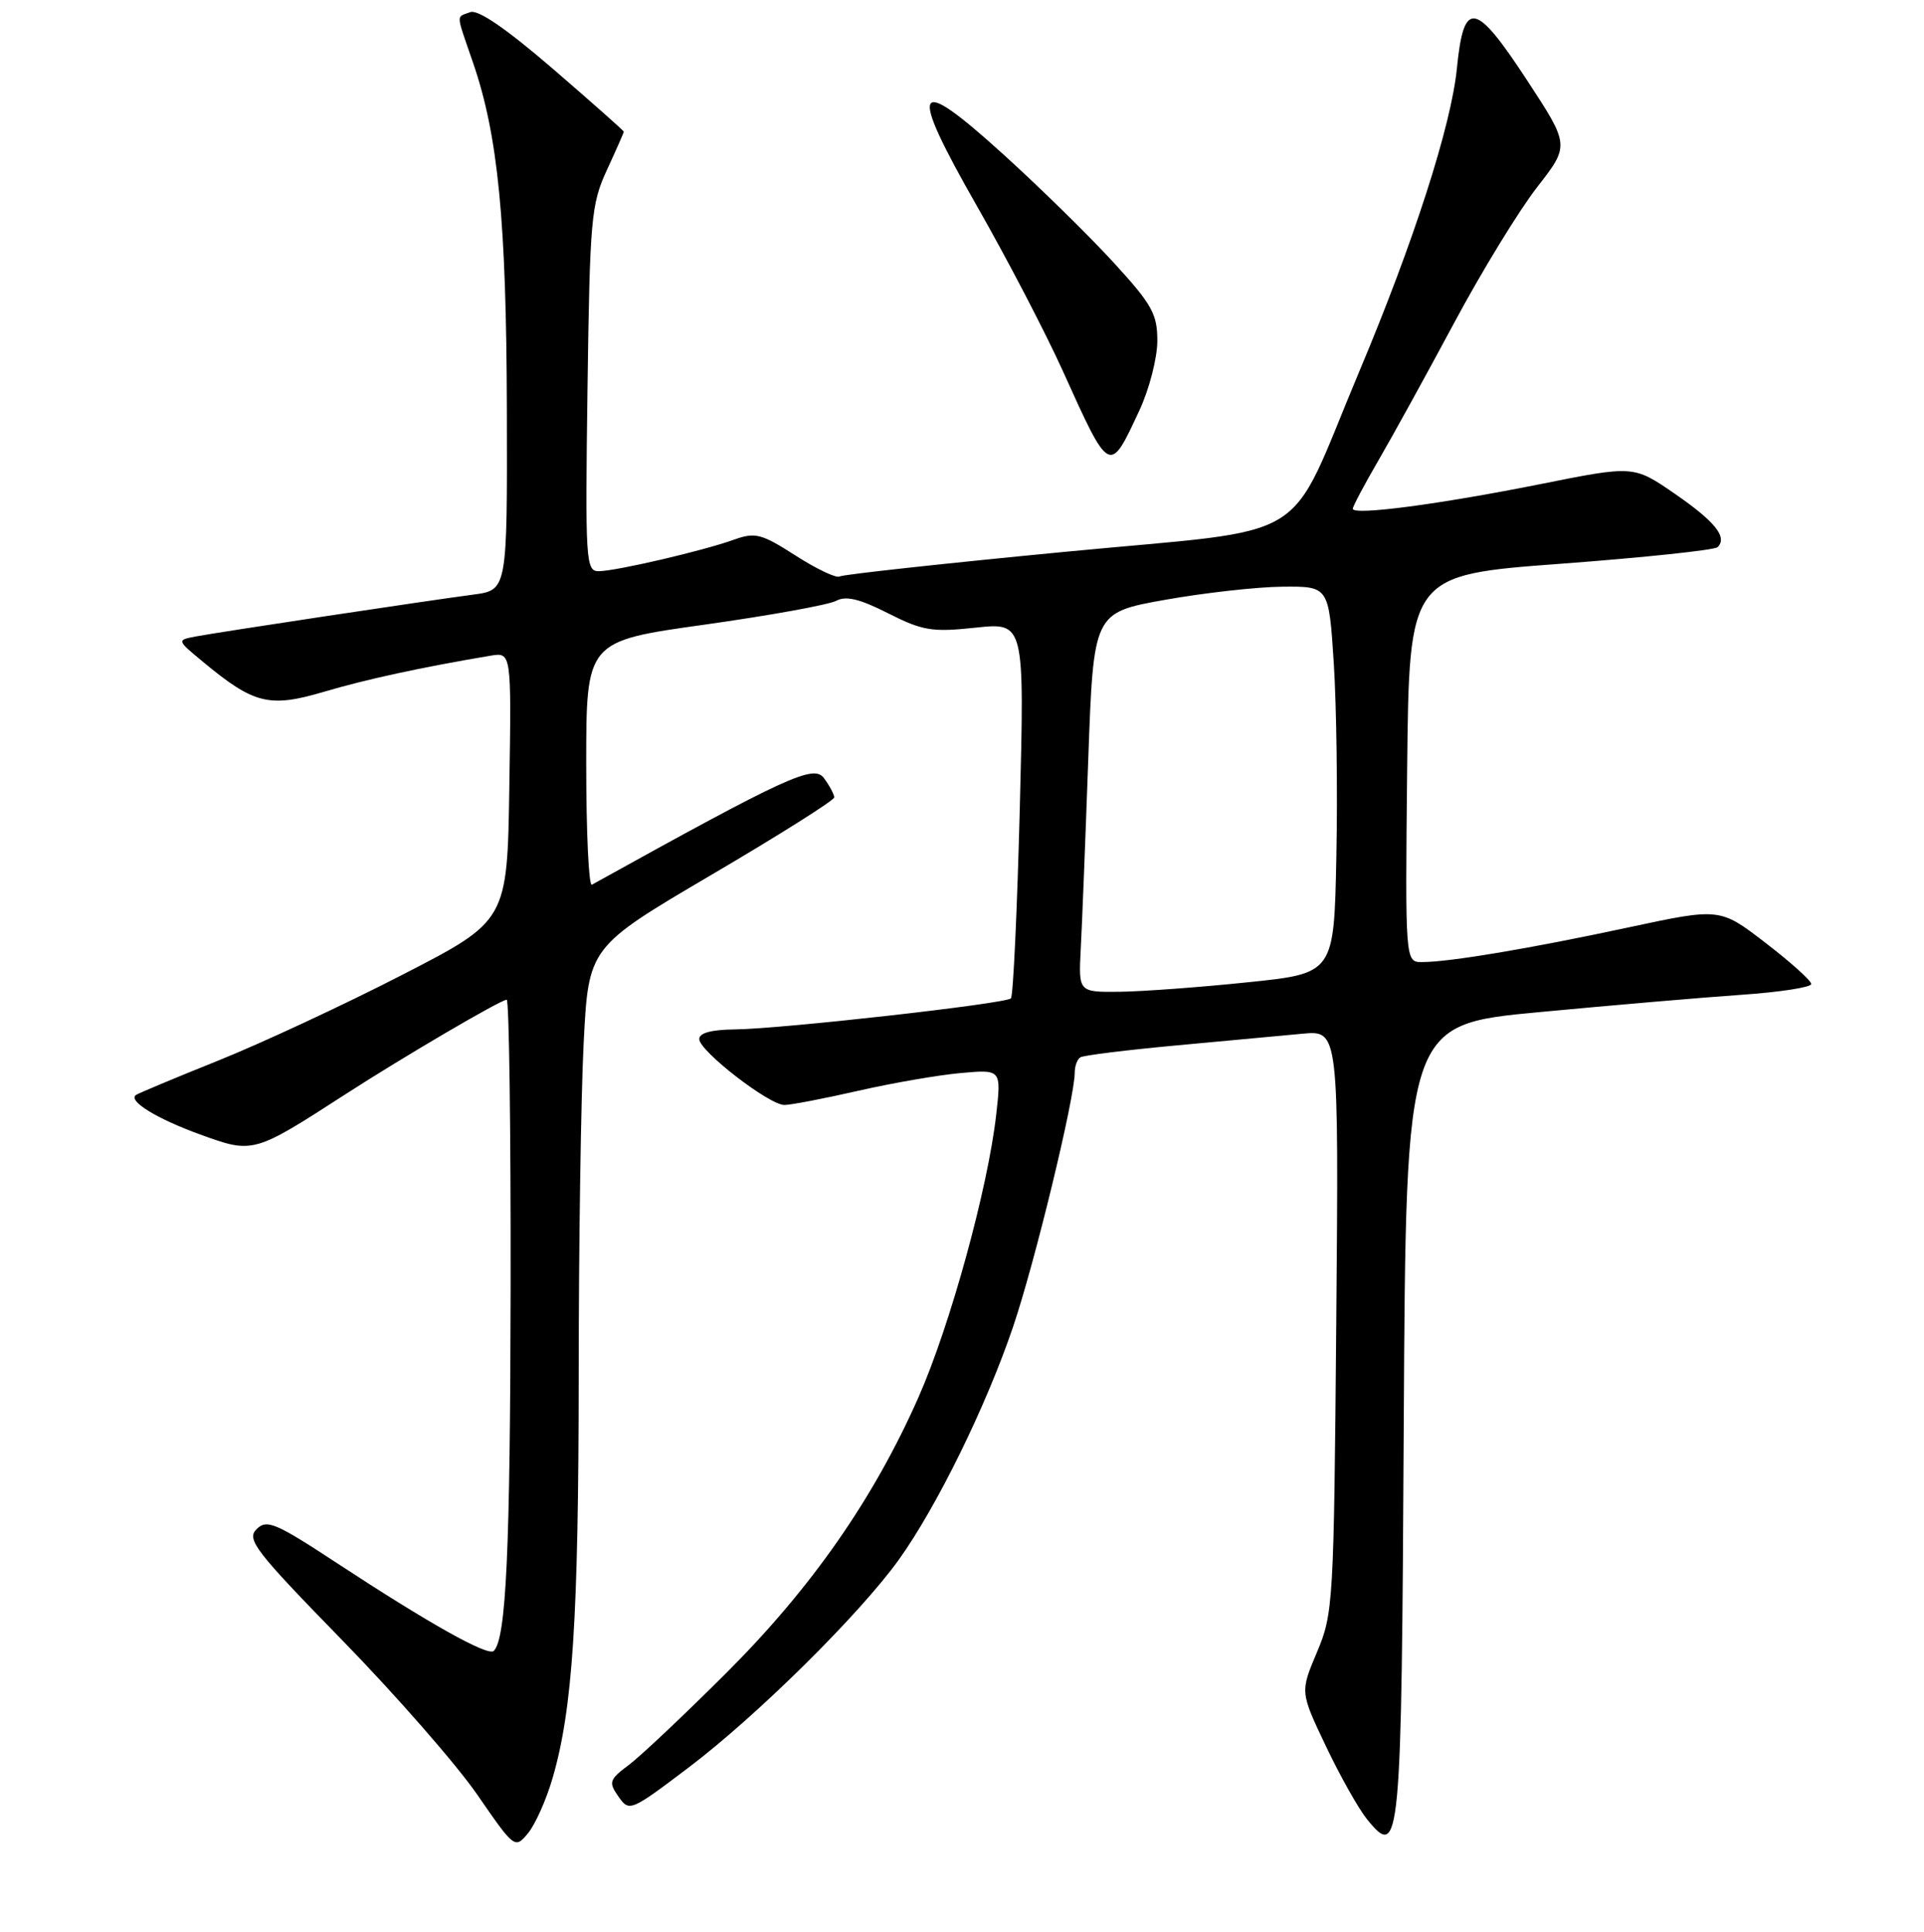 <?xml version="1.0" encoding="UTF-8" standalone="no"?>
<!DOCTYPE svg PUBLIC "-//W3C//DTD SVG 1.1//EN" "http://www.w3.org/Graphics/SVG/1.1/DTD/svg11.dtd" >
<svg xmlns="http://www.w3.org/2000/svg" xmlns:xlink="http://www.w3.org/1999/xlink" version="1.1" viewBox="0 0 256 257">
 <g >
 <path fill="currentColor"
d=" M 73.53 236.53 C 76.20 227.35 76.98 215.26 77.00 183.00 C 77.00 165.68 77.30 145.76 77.66 138.75 C 78.31 126.00 78.31 126.00 94.65 116.39 C 103.64 111.11 111.00 106.47 111.00 106.08 C 111.00 105.70 110.39 104.55 109.64 103.53 C 108.28 101.66 104.84 103.24 78.75 117.70 C 78.34 117.93 78.00 110.74 78.00 101.71 C 78.00 85.30 78.00 85.30 93.75 83.10 C 102.41 81.88 110.29 80.46 111.26 79.93 C 112.55 79.23 114.39 79.67 118.17 81.59 C 122.78 83.92 124.02 84.12 129.82 83.50 C 136.32 82.81 136.32 82.81 135.69 107.54 C 135.34 121.15 134.81 132.52 134.51 132.82 C 133.80 133.53 103.90 136.89 97.75 136.95 C 94.62 136.98 93.01 137.43 93.04 138.25 C 93.10 139.86 102.33 147.00 104.37 147.00 C 105.22 147.00 109.65 146.15 114.21 145.11 C 118.77 144.07 124.91 143.01 127.86 142.75 C 133.23 142.27 133.23 142.27 132.55 148.30 C 131.44 158.10 126.43 176.32 122.23 185.84 C 116.26 199.37 107.98 211.25 96.61 222.59 C 91.05 228.14 85.22 233.64 83.67 234.80 C 81.06 236.75 80.95 237.09 82.29 239.01 C 83.73 241.06 83.89 240.99 91.63 235.14 C 100.72 228.26 114.38 214.75 119.59 207.50 C 124.66 200.43 131.23 187.04 134.80 176.50 C 137.69 167.98 143.00 146.07 143.00 142.69 C 143.00 141.82 143.34 140.91 143.75 140.66 C 144.16 140.40 149.90 139.69 156.50 139.08 C 163.10 138.47 170.67 137.77 173.31 137.52 C 178.13 137.08 178.13 137.08 177.80 175.79 C 177.48 213.26 177.40 214.67 175.23 219.80 C 172.99 225.10 172.99 225.10 176.42 232.30 C 178.30 236.26 180.76 240.62 181.87 242.00 C 186.32 247.50 186.48 245.75 186.78 189.11 C 187.07 136.31 187.07 136.31 204.78 134.65 C 214.53 133.73 226.66 132.69 231.75 132.34 C 236.84 131.99 241.00 131.34 241.00 130.91 C 241.00 130.47 238.27 128.01 234.92 125.44 C 228.85 120.77 228.85 120.77 216.67 123.38 C 203.67 126.17 192.92 127.98 189.23 127.99 C 186.97 128.00 186.97 128.00 187.23 102.25 C 187.50 76.50 187.50 76.50 207.67 75.00 C 218.76 74.17 228.15 73.18 228.54 72.79 C 229.88 71.46 228.20 69.38 222.79 65.65 C 217.36 61.92 217.36 61.92 204.93 64.41 C 191.51 67.09 180.00 68.61 180.00 67.68 C 180.00 67.37 181.52 64.50 183.38 61.30 C 185.24 58.11 189.77 49.88 193.46 43.00 C 197.14 36.12 202.12 27.99 204.51 24.92 C 208.86 19.34 208.86 19.34 203.18 10.67 C 196.27 0.12 194.76 -0.13 193.85 9.09 C 193.10 16.69 188.09 32.24 180.86 49.42 C 170.99 72.89 175.42 70.17 141.84 73.40 C 125.70 74.95 112.15 76.43 111.71 76.69 C 111.28 76.95 108.65 75.70 105.87 73.92 C 101.30 70.99 100.50 70.78 97.65 71.80 C 93.50 73.29 81.99 75.97 79.67 75.99 C 77.94 76.00 77.86 74.70 78.17 51.75 C 78.48 29.09 78.65 27.18 80.75 22.62 C 81.99 19.94 83.00 17.64 83.00 17.52 C 83.00 17.39 78.75 13.63 73.56 9.15 C 67.33 3.79 63.59 1.22 62.56 1.62 C 60.66 2.34 60.62 1.59 62.94 8.34 C 66.27 18.00 67.38 29.38 67.44 54.50 C 67.50 78.50 67.50 78.50 63.00 79.10 C 56.62 79.94 28.99 84.11 26.01 84.68 C 23.52 85.16 23.52 85.16 27.01 88.05 C 33.79 93.67 35.82 94.18 43.08 92.04 C 48.72 90.37 56.10 88.77 65.27 87.23 C 68.05 86.77 68.05 86.77 67.77 104.63 C 67.50 122.50 67.50 122.50 53.50 129.70 C 45.80 133.66 34.78 138.79 29.00 141.11 C 23.22 143.43 18.30 145.49 18.06 145.69 C 17.06 146.50 20.88 148.84 26.64 150.93 C 33.68 153.49 33.73 153.48 46.00 145.55 C 53.83 140.50 66.63 133.00 67.42 133.00 C 67.74 133.00 67.97 150.21 67.94 171.25 C 67.89 206.32 67.35 217.99 65.70 219.63 C 64.94 220.39 57.11 216.00 44.93 208.01 C 36.63 202.56 35.49 202.08 34.13 203.44 C 32.77 204.80 33.97 206.35 45.56 218.23 C 52.68 225.53 60.75 234.76 63.50 238.75 C 68.47 245.95 68.51 245.98 70.26 243.88 C 71.22 242.71 72.70 239.41 73.53 236.53 Z  M 151.59 54.63 C 152.91 51.81 153.98 47.65 153.99 45.39 C 154.00 41.78 153.31 40.53 148.14 34.89 C 144.92 31.38 138.37 24.95 133.58 20.61 C 121.53 9.66 120.73 11.21 130.02 27.47 C 134.00 34.44 139.12 44.27 141.40 49.32 C 147.68 63.22 147.61 63.18 151.59 54.63 Z  M 143.80 126.25 C 143.97 123.09 144.42 111.72 144.80 101.00 C 145.50 81.50 145.50 81.50 155.00 79.80 C 160.22 78.87 167.27 78.08 170.65 78.05 C 176.81 78.00 176.81 78.00 177.47 88.25 C 177.83 93.89 177.99 105.47 177.81 114.00 C 177.50 129.50 177.50 129.50 166.00 130.68 C 159.68 131.34 152.03 131.90 149.00 131.94 C 143.50 132.00 143.50 132.00 143.80 126.25 Z "/>
</g>
</svg>